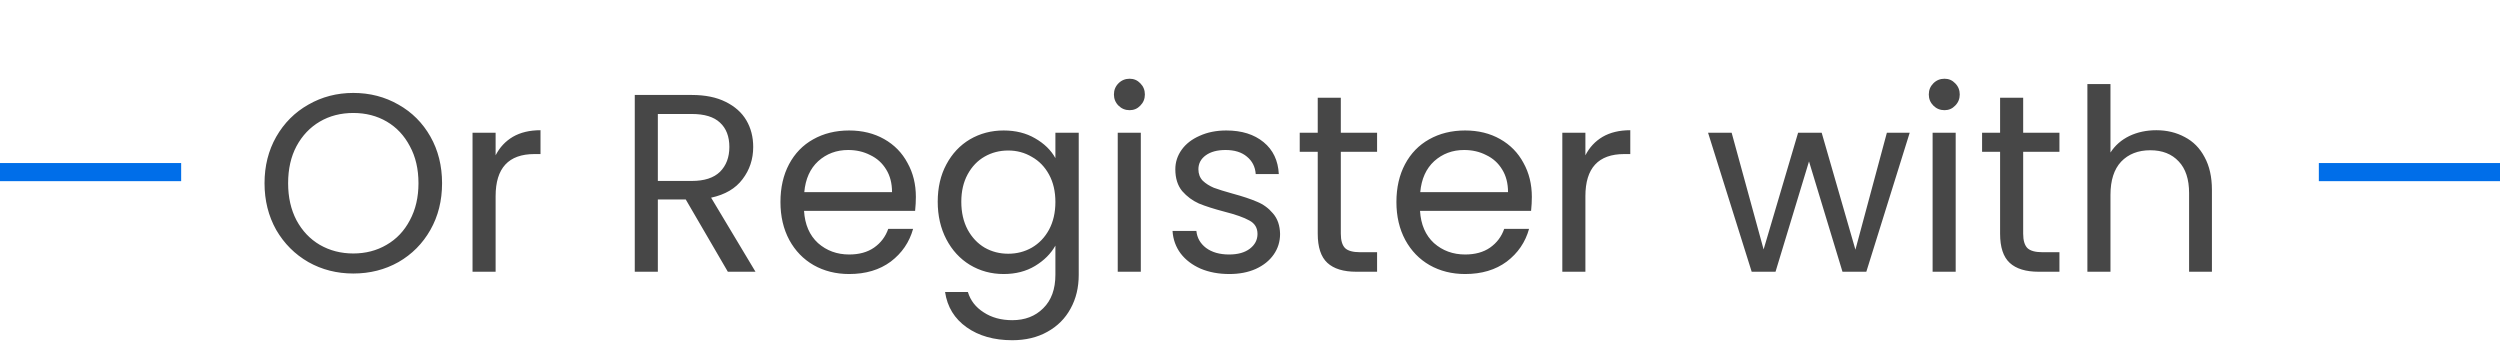 <svg width="138" height="20" viewBox="0 0 138 20" fill="none" xmlns="http://www.w3.org/2000/svg">
<line y1="9.5" x2="10" y2="9.5" stroke="#006EE9"/>
<path d="M19.502 15.098C18.597 15.098 17.771 14.888 17.024 14.468C16.277 14.039 15.685 13.446 15.246 12.69C14.817 11.925 14.602 11.066 14.602 10.114C14.602 9.162 14.817 8.308 15.246 7.552C15.685 6.787 16.277 6.194 17.024 5.774C17.771 5.345 18.597 5.13 19.502 5.13C20.417 5.13 21.247 5.345 21.994 5.774C22.741 6.194 23.329 6.782 23.758 7.538C24.187 8.294 24.402 9.153 24.402 10.114C24.402 11.075 24.187 11.934 23.758 12.69C23.329 13.446 22.741 14.039 21.994 14.468C21.247 14.888 20.417 15.098 19.502 15.098ZM19.502 13.992C20.183 13.992 20.795 13.833 21.336 13.516C21.887 13.199 22.316 12.746 22.624 12.158C22.941 11.57 23.1 10.889 23.1 10.114C23.1 9.33 22.941 8.649 22.624 8.07C22.316 7.482 21.891 7.029 21.35 6.712C20.809 6.395 20.193 6.236 19.502 6.236C18.811 6.236 18.195 6.395 17.654 6.712C17.113 7.029 16.683 7.482 16.366 8.07C16.058 8.649 15.904 9.33 15.904 10.114C15.904 10.889 16.058 11.57 16.366 12.158C16.683 12.746 17.113 13.199 17.654 13.516C18.205 13.833 18.821 13.992 19.502 13.992ZM27.358 8.574C27.582 8.135 27.899 7.795 28.31 7.552C28.73 7.309 29.238 7.188 29.836 7.188V8.504H29.5C28.072 8.504 27.358 9.279 27.358 10.828V15H26.084V7.328H27.358V8.574ZM40.177 15L37.853 11.01H36.313V15H35.039V5.242H38.189C38.926 5.242 39.547 5.368 40.051 5.62C40.564 5.872 40.947 6.213 41.199 6.642C41.451 7.071 41.577 7.561 41.577 8.112C41.577 8.784 41.381 9.377 40.989 9.89C40.606 10.403 40.028 10.744 39.253 10.912L41.703 15H40.177ZM36.313 9.988H38.189C38.88 9.988 39.398 9.82 39.743 9.484C40.088 9.139 40.261 8.681 40.261 8.112C40.261 7.533 40.088 7.085 39.743 6.768C39.407 6.451 38.889 6.292 38.189 6.292H36.313V9.988ZM50.556 10.87C50.556 11.113 50.542 11.369 50.514 11.64H44.383C44.429 12.396 44.686 12.989 45.153 13.418C45.629 13.838 46.203 14.048 46.874 14.048C47.425 14.048 47.883 13.922 48.246 13.67C48.62 13.409 48.881 13.063 49.031 12.634H50.403C50.197 13.371 49.786 13.973 49.17 14.44C48.554 14.897 47.789 15.126 46.874 15.126C46.147 15.126 45.493 14.963 44.914 14.636C44.345 14.309 43.897 13.847 43.571 13.25C43.244 12.643 43.081 11.943 43.081 11.15C43.081 10.357 43.239 9.661 43.556 9.064C43.874 8.467 44.317 8.009 44.886 7.692C45.465 7.365 46.128 7.202 46.874 7.202C47.602 7.202 48.246 7.361 48.806 7.678C49.367 7.995 49.796 8.434 50.094 8.994C50.403 9.545 50.556 10.17 50.556 10.87ZM49.24 10.604C49.24 10.119 49.133 9.703 48.919 9.358C48.704 9.003 48.41 8.737 48.036 8.56C47.672 8.373 47.267 8.28 46.819 8.28C46.175 8.28 45.624 8.485 45.166 8.896C44.718 9.307 44.462 9.876 44.397 10.604H49.24ZM55.402 7.202C56.065 7.202 56.644 7.347 57.138 7.636C57.642 7.925 58.016 8.289 58.258 8.728V7.328H59.546V15.168C59.546 15.868 59.397 16.489 59.098 17.03C58.8 17.581 58.37 18.01 57.81 18.318C57.26 18.626 56.615 18.78 55.878 18.78C54.87 18.78 54.03 18.542 53.358 18.066C52.686 17.59 52.289 16.941 52.168 16.12H53.428C53.568 16.587 53.858 16.96 54.296 17.24C54.735 17.529 55.262 17.674 55.878 17.674C56.578 17.674 57.148 17.455 57.586 17.016C58.034 16.577 58.258 15.961 58.258 15.168V13.558C58.006 14.006 57.633 14.379 57.138 14.678C56.644 14.977 56.065 15.126 55.402 15.126C54.721 15.126 54.1 14.958 53.54 14.622C52.989 14.286 52.556 13.815 52.238 13.208C51.921 12.601 51.762 11.911 51.762 11.136C51.762 10.352 51.921 9.666 52.238 9.078C52.556 8.481 52.989 8.019 53.54 7.692C54.1 7.365 54.721 7.202 55.402 7.202ZM58.258 11.15C58.258 10.571 58.142 10.067 57.908 9.638C57.675 9.209 57.358 8.882 56.956 8.658C56.564 8.425 56.13 8.308 55.654 8.308C55.178 8.308 54.744 8.42 54.352 8.644C53.96 8.868 53.648 9.195 53.414 9.624C53.181 10.053 53.064 10.557 53.064 11.136C53.064 11.724 53.181 12.237 53.414 12.676C53.648 13.105 53.96 13.437 54.352 13.67C54.744 13.894 55.178 14.006 55.654 14.006C56.13 14.006 56.564 13.894 56.956 13.67C57.358 13.437 57.675 13.105 57.908 12.676C58.142 12.237 58.258 11.729 58.258 11.15ZM62.357 6.082C62.114 6.082 61.909 5.998 61.741 5.83C61.573 5.662 61.489 5.457 61.489 5.214C61.489 4.971 61.573 4.766 61.741 4.598C61.909 4.43 62.114 4.346 62.357 4.346C62.59 4.346 62.786 4.43 62.945 4.598C63.113 4.766 63.197 4.971 63.197 5.214C63.197 5.457 63.113 5.662 62.945 5.83C62.786 5.998 62.59 6.082 62.357 6.082ZM62.973 7.328V15H61.699V7.328H62.973ZM67.86 15.126C67.272 15.126 66.745 15.028 66.278 14.832C65.812 14.627 65.443 14.347 65.172 13.992C64.902 13.628 64.752 13.213 64.724 12.746H66.04C66.078 13.129 66.255 13.441 66.572 13.684C66.899 13.927 67.324 14.048 67.846 14.048C68.332 14.048 68.714 13.941 68.994 13.726C69.274 13.511 69.414 13.241 69.414 12.914C69.414 12.578 69.265 12.331 68.966 12.172C68.668 12.004 68.206 11.841 67.58 11.682C67.011 11.533 66.544 11.383 66.18 11.234C65.826 11.075 65.518 10.847 65.256 10.548C65.004 10.24 64.878 9.839 64.878 9.344C64.878 8.952 64.995 8.593 65.228 8.266C65.462 7.939 65.793 7.683 66.222 7.496C66.652 7.3 67.142 7.202 67.692 7.202C68.542 7.202 69.228 7.417 69.75 7.846C70.273 8.275 70.553 8.863 70.59 9.61H69.316C69.288 9.209 69.125 8.887 68.826 8.644C68.537 8.401 68.145 8.28 67.65 8.28C67.193 8.28 66.829 8.378 66.558 8.574C66.288 8.77 66.152 9.027 66.152 9.344C66.152 9.596 66.232 9.806 66.39 9.974C66.558 10.133 66.764 10.263 67.006 10.366C67.258 10.459 67.604 10.567 68.042 10.688C68.593 10.837 69.041 10.987 69.386 11.136C69.732 11.276 70.026 11.491 70.268 11.78C70.52 12.069 70.651 12.447 70.66 12.914C70.66 13.334 70.544 13.712 70.31 14.048C70.077 14.384 69.746 14.65 69.316 14.846C68.896 15.033 68.411 15.126 67.86 15.126ZM74.013 8.378V12.9C74.013 13.273 74.092 13.539 74.251 13.698C74.409 13.847 74.685 13.922 75.077 13.922H76.015V15H74.867C74.157 15 73.626 14.837 73.271 14.51C72.916 14.183 72.739 13.647 72.739 12.9V8.378H71.745V7.328H72.739V5.396H74.013V7.328H76.015V8.378H74.013ZM84.558 10.87C84.558 11.113 84.544 11.369 84.516 11.64H78.385C78.431 12.396 78.688 12.989 79.154 13.418C79.63 13.838 80.204 14.048 80.876 14.048C81.427 14.048 81.885 13.922 82.249 13.67C82.622 13.409 82.883 13.063 83.032 12.634H84.404C84.199 13.371 83.788 13.973 83.172 14.44C82.556 14.897 81.791 15.126 80.876 15.126C80.148 15.126 79.495 14.963 78.916 14.636C78.347 14.309 77.899 13.847 77.573 13.25C77.246 12.643 77.082 11.943 77.082 11.15C77.082 10.357 77.241 9.661 77.558 9.064C77.876 8.467 78.319 8.009 78.888 7.692C79.467 7.365 80.13 7.202 80.876 7.202C81.605 7.202 82.249 7.361 82.808 7.678C83.368 7.995 83.798 8.434 84.097 8.994C84.404 9.545 84.558 10.17 84.558 10.87ZM83.243 10.604C83.243 10.119 83.135 9.703 82.921 9.358C82.706 9.003 82.412 8.737 82.038 8.56C81.674 8.373 81.269 8.28 80.82 8.28C80.177 8.28 79.626 8.485 79.168 8.896C78.721 9.307 78.464 9.876 78.398 10.604H83.243ZM87.514 8.574C87.738 8.135 88.055 7.795 88.466 7.552C88.886 7.309 89.395 7.188 89.992 7.188V8.504H89.656C88.228 8.504 87.514 9.279 87.514 10.828V15H86.24V7.328H87.514V8.574ZM105.415 7.328L103.021 15H101.705L99.857 8.91L98.009 15H96.693L94.285 7.328H95.587L97.351 13.768L99.255 7.328H100.557L102.419 13.782L104.155 7.328H105.415ZM107.338 6.082C107.095 6.082 106.89 5.998 106.722 5.83C106.554 5.662 106.47 5.457 106.47 5.214C106.47 4.971 106.554 4.766 106.722 4.598C106.89 4.43 107.095 4.346 107.338 4.346C107.571 4.346 107.767 4.43 107.926 4.598C108.094 4.766 108.178 4.971 108.178 5.214C108.178 5.457 108.094 5.662 107.926 5.83C107.767 5.998 107.571 6.082 107.338 6.082ZM107.954 7.328V15H106.68V7.328H107.954ZM111.679 8.378V12.9C111.679 13.273 111.758 13.539 111.917 13.698C112.076 13.847 112.351 13.922 112.743 13.922H113.681V15H112.533C111.824 15 111.292 14.837 110.937 14.51C110.582 14.183 110.405 13.647 110.405 12.9V8.378H109.411V7.328H110.405V5.396H111.679V7.328H113.681V8.378H111.679ZM119.032 7.188C119.611 7.188 120.134 7.314 120.6 7.566C121.067 7.809 121.431 8.177 121.692 8.672C121.963 9.167 122.098 9.769 122.098 10.478V15H120.838V10.66C120.838 9.895 120.647 9.311 120.264 8.91C119.882 8.499 119.359 8.294 118.696 8.294C118.024 8.294 117.488 8.504 117.086 8.924C116.694 9.344 116.498 9.955 116.498 10.758V15H115.224V4.64H116.498V8.42C116.75 8.028 117.096 7.725 117.534 7.51C117.982 7.295 118.482 7.188 119.032 7.188Z" fill="#474747"/>
<line x1="128" y1="9.5" x2="138" y2="9.5" stroke="#006EE9"/>
</svg>
